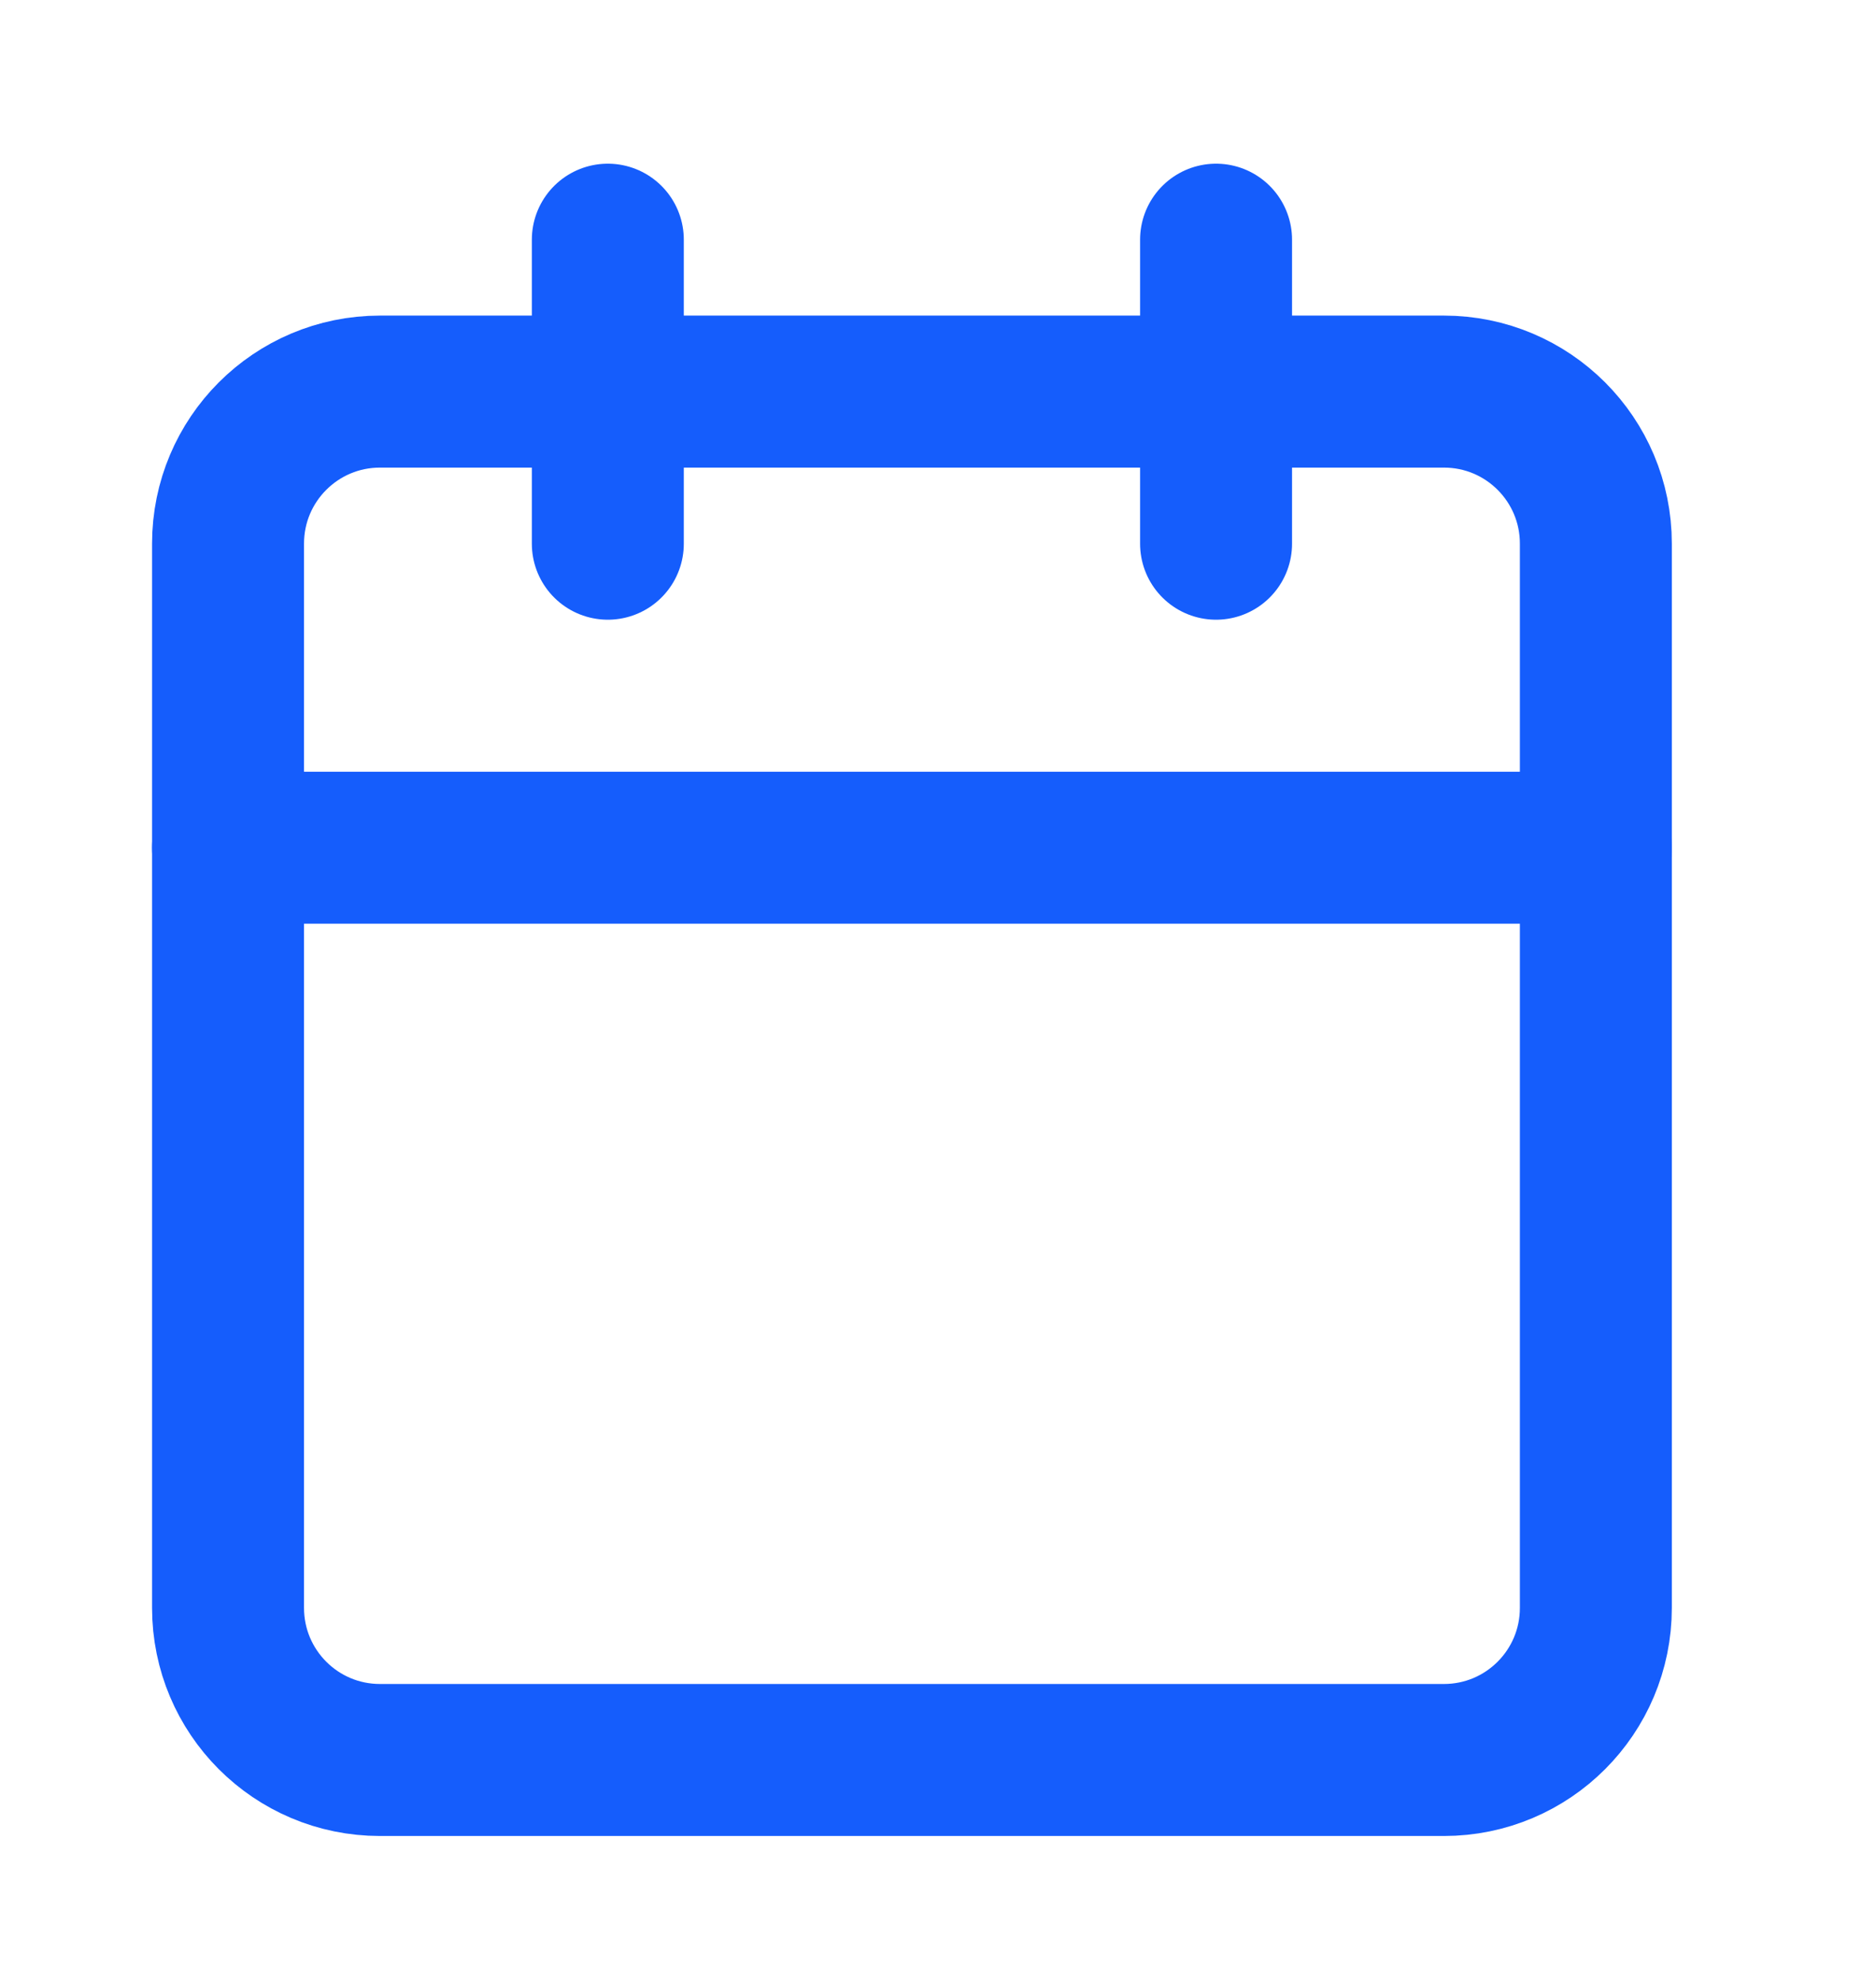 <svg width="18" height="19" viewBox="0 0 18 19" fill="none" xmlns="http://www.w3.org/2000/svg">
<path d="M5.832 2.299V5.215" stroke="#155DFC" stroke-width="1.458" stroke-linecap="round" stroke-linejoin="round"/>
<path d="M11.668 2.299V5.215" stroke="#155DFC" stroke-width="1.458" stroke-linecap="round" stroke-linejoin="round"/>
<path d="M13.854 3.756H3.646C2.84 3.756 2.188 4.409 2.188 5.214V15.422C2.188 16.228 2.84 16.881 3.646 16.881H13.854C14.66 16.881 15.312 16.228 15.312 15.422V5.214C15.312 4.409 14.66 3.756 13.854 3.756Z" stroke="#155DFC" stroke-width="1.458" stroke-linecap="round" stroke-linejoin="round"/>
<path d="M2.188 8.131H15.312" stroke="#155DFC" stroke-width="1.458" stroke-linecap="round" stroke-linejoin="round"/>
</svg>
